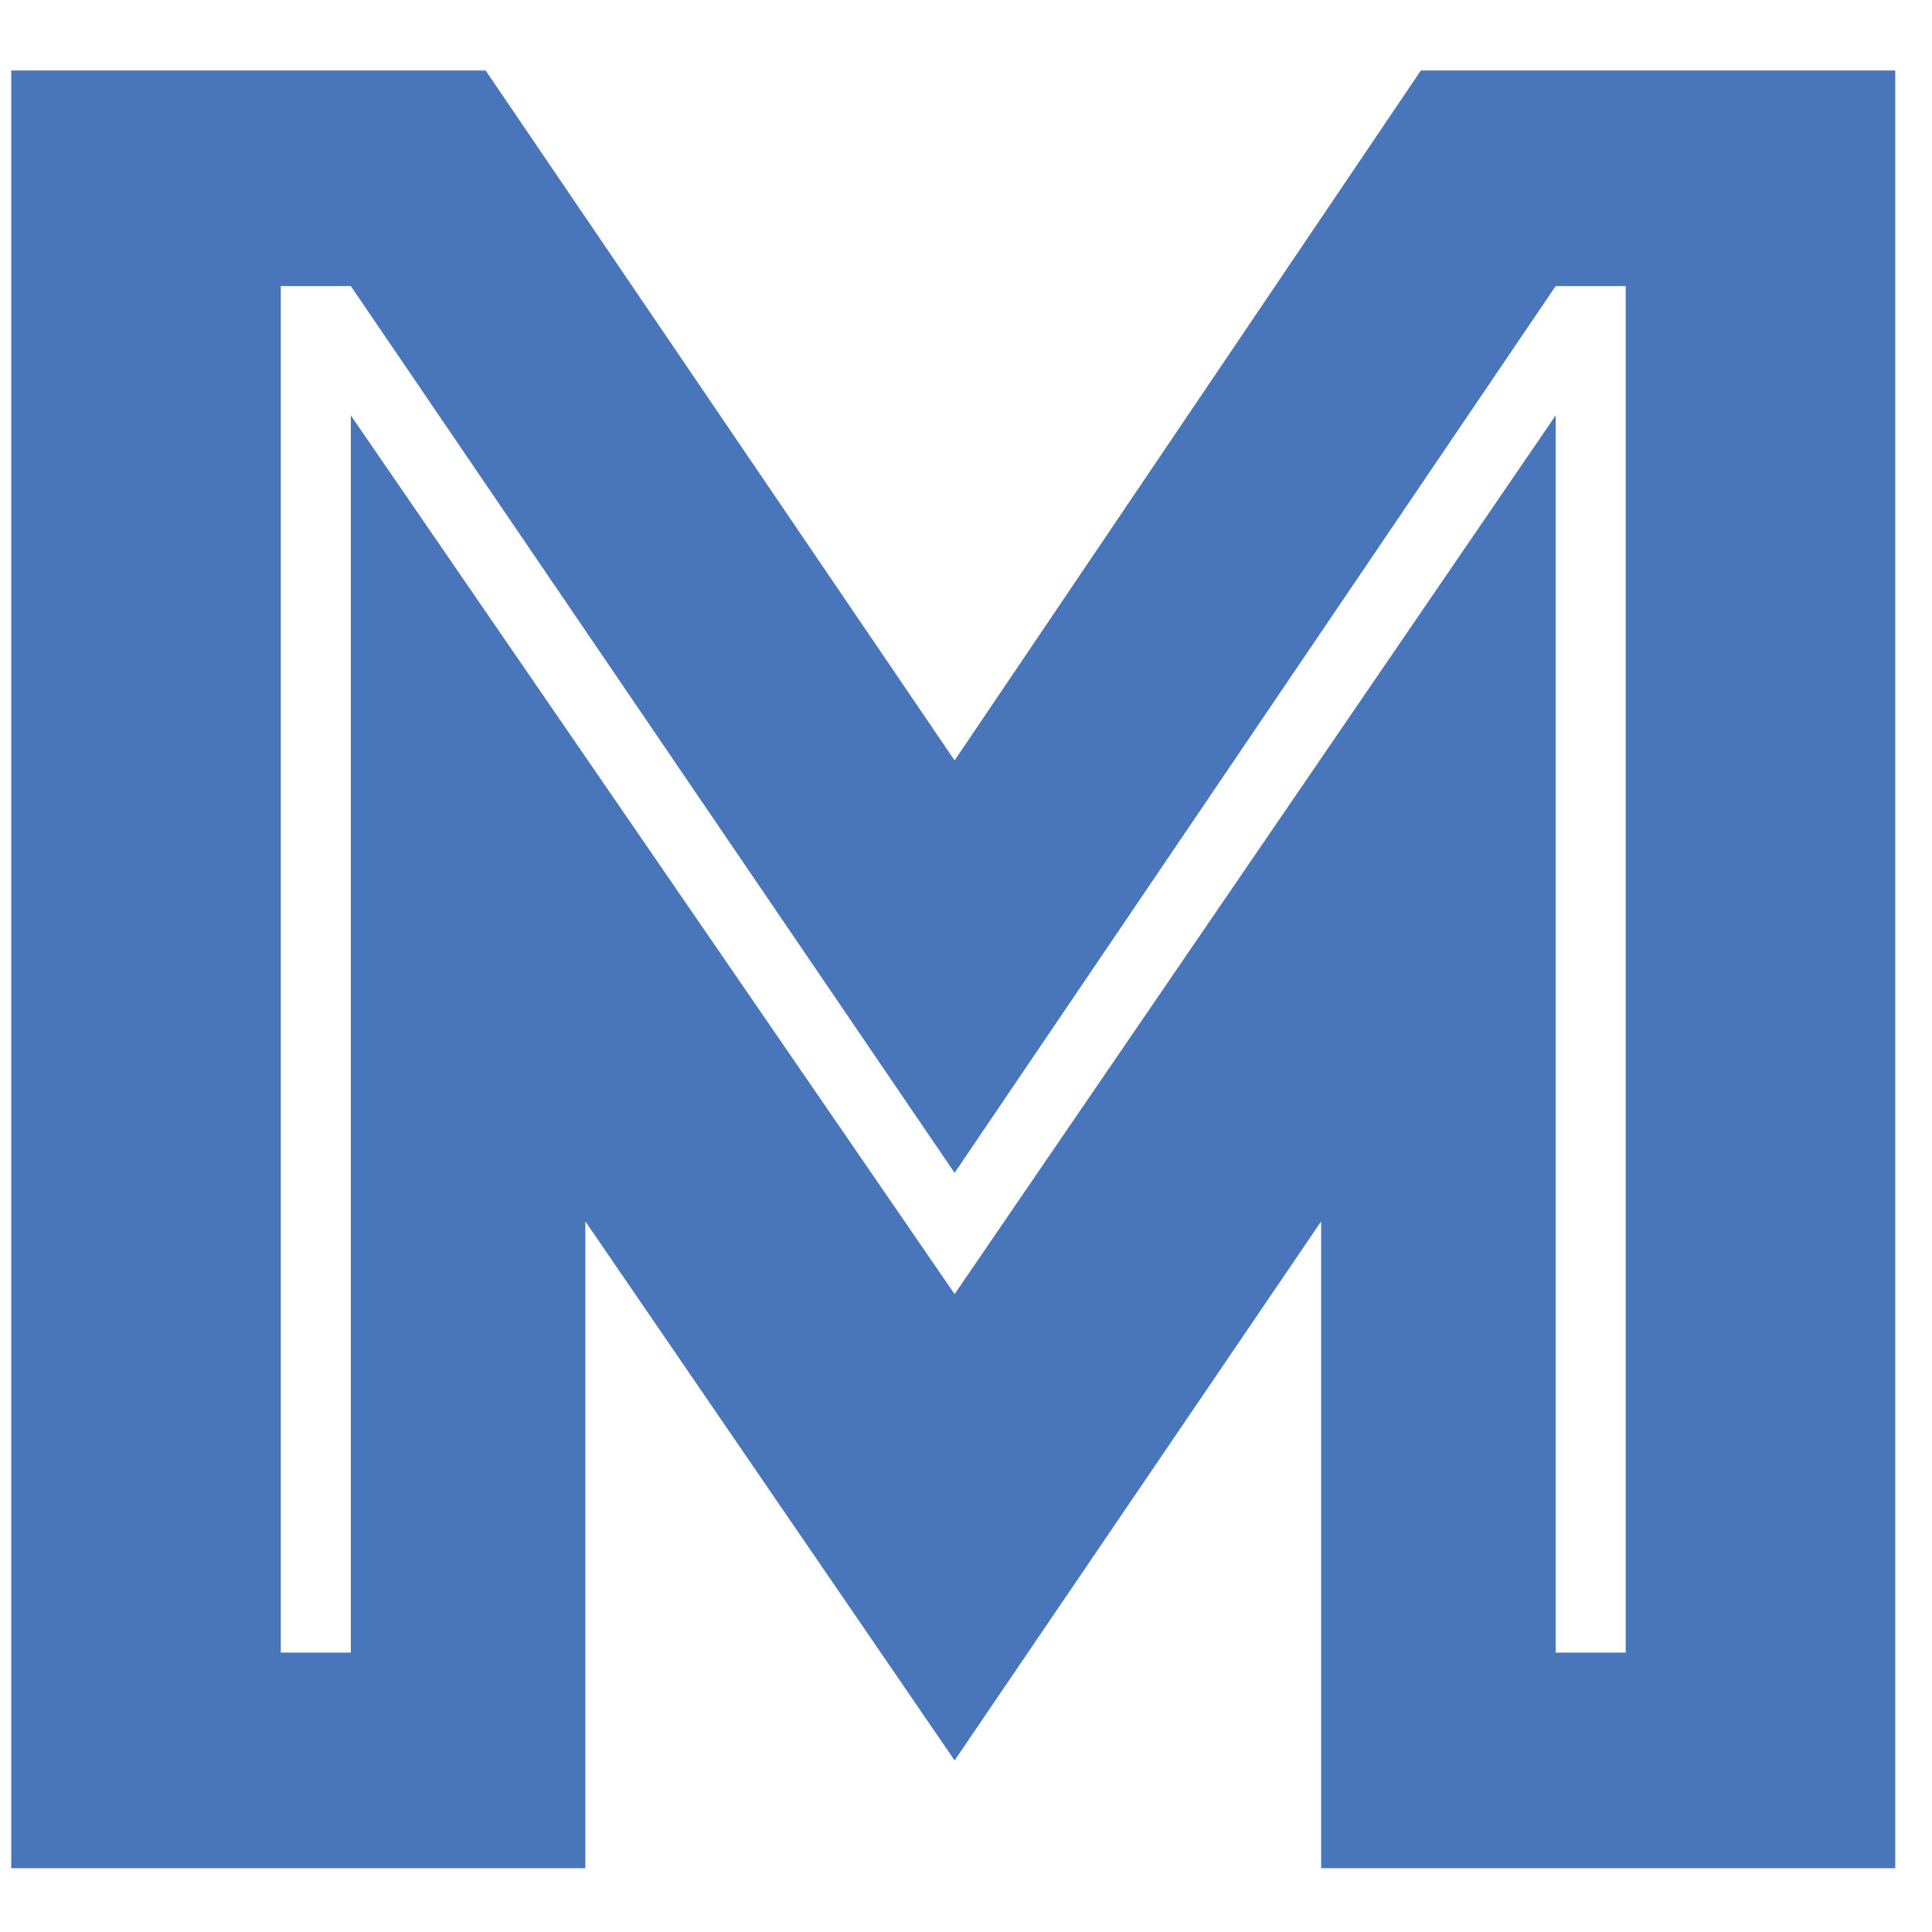 <?xml version="1.0" encoding="UTF-8" standalone="no"?><!DOCTYPE svg PUBLIC "-//W3C//DTD SVG 1.1//EN" "http://www.w3.org/Graphics/SVG/1.1/DTD/svg11.dtd"><svg width="100%" height="100%" viewBox="0 0 100 100" version="1.1" xmlns="http://www.w3.org/2000/svg" xmlns:xlink="http://www.w3.org/1999/xlink" xml:space="preserve" style="fill-rule:evenodd;clip-rule:evenodd;stroke-linejoin:round;stroke-miterlimit:1.414;"><path d="M0.582,3.647l24.553,0l24.275,35.714l24.135,-35.714l24.553,0l0,93.052l-29.715,0l0,-33.482l-18.973,27.902l-19.113,-27.902l0,33.482l-29.715,0l0,-93.052Zm17.578,81.892l0,-64.035l31.25,45.48l31.11,-45.48l0,64.035l3.627,0l0,-70.731l-3.627,0l-31.11,45.898l-31.25,-45.898l-3.627,0l0,70.731l3.627,0Z" style="fill:#4975ba;fill-rule:nonzero;"/></svg>